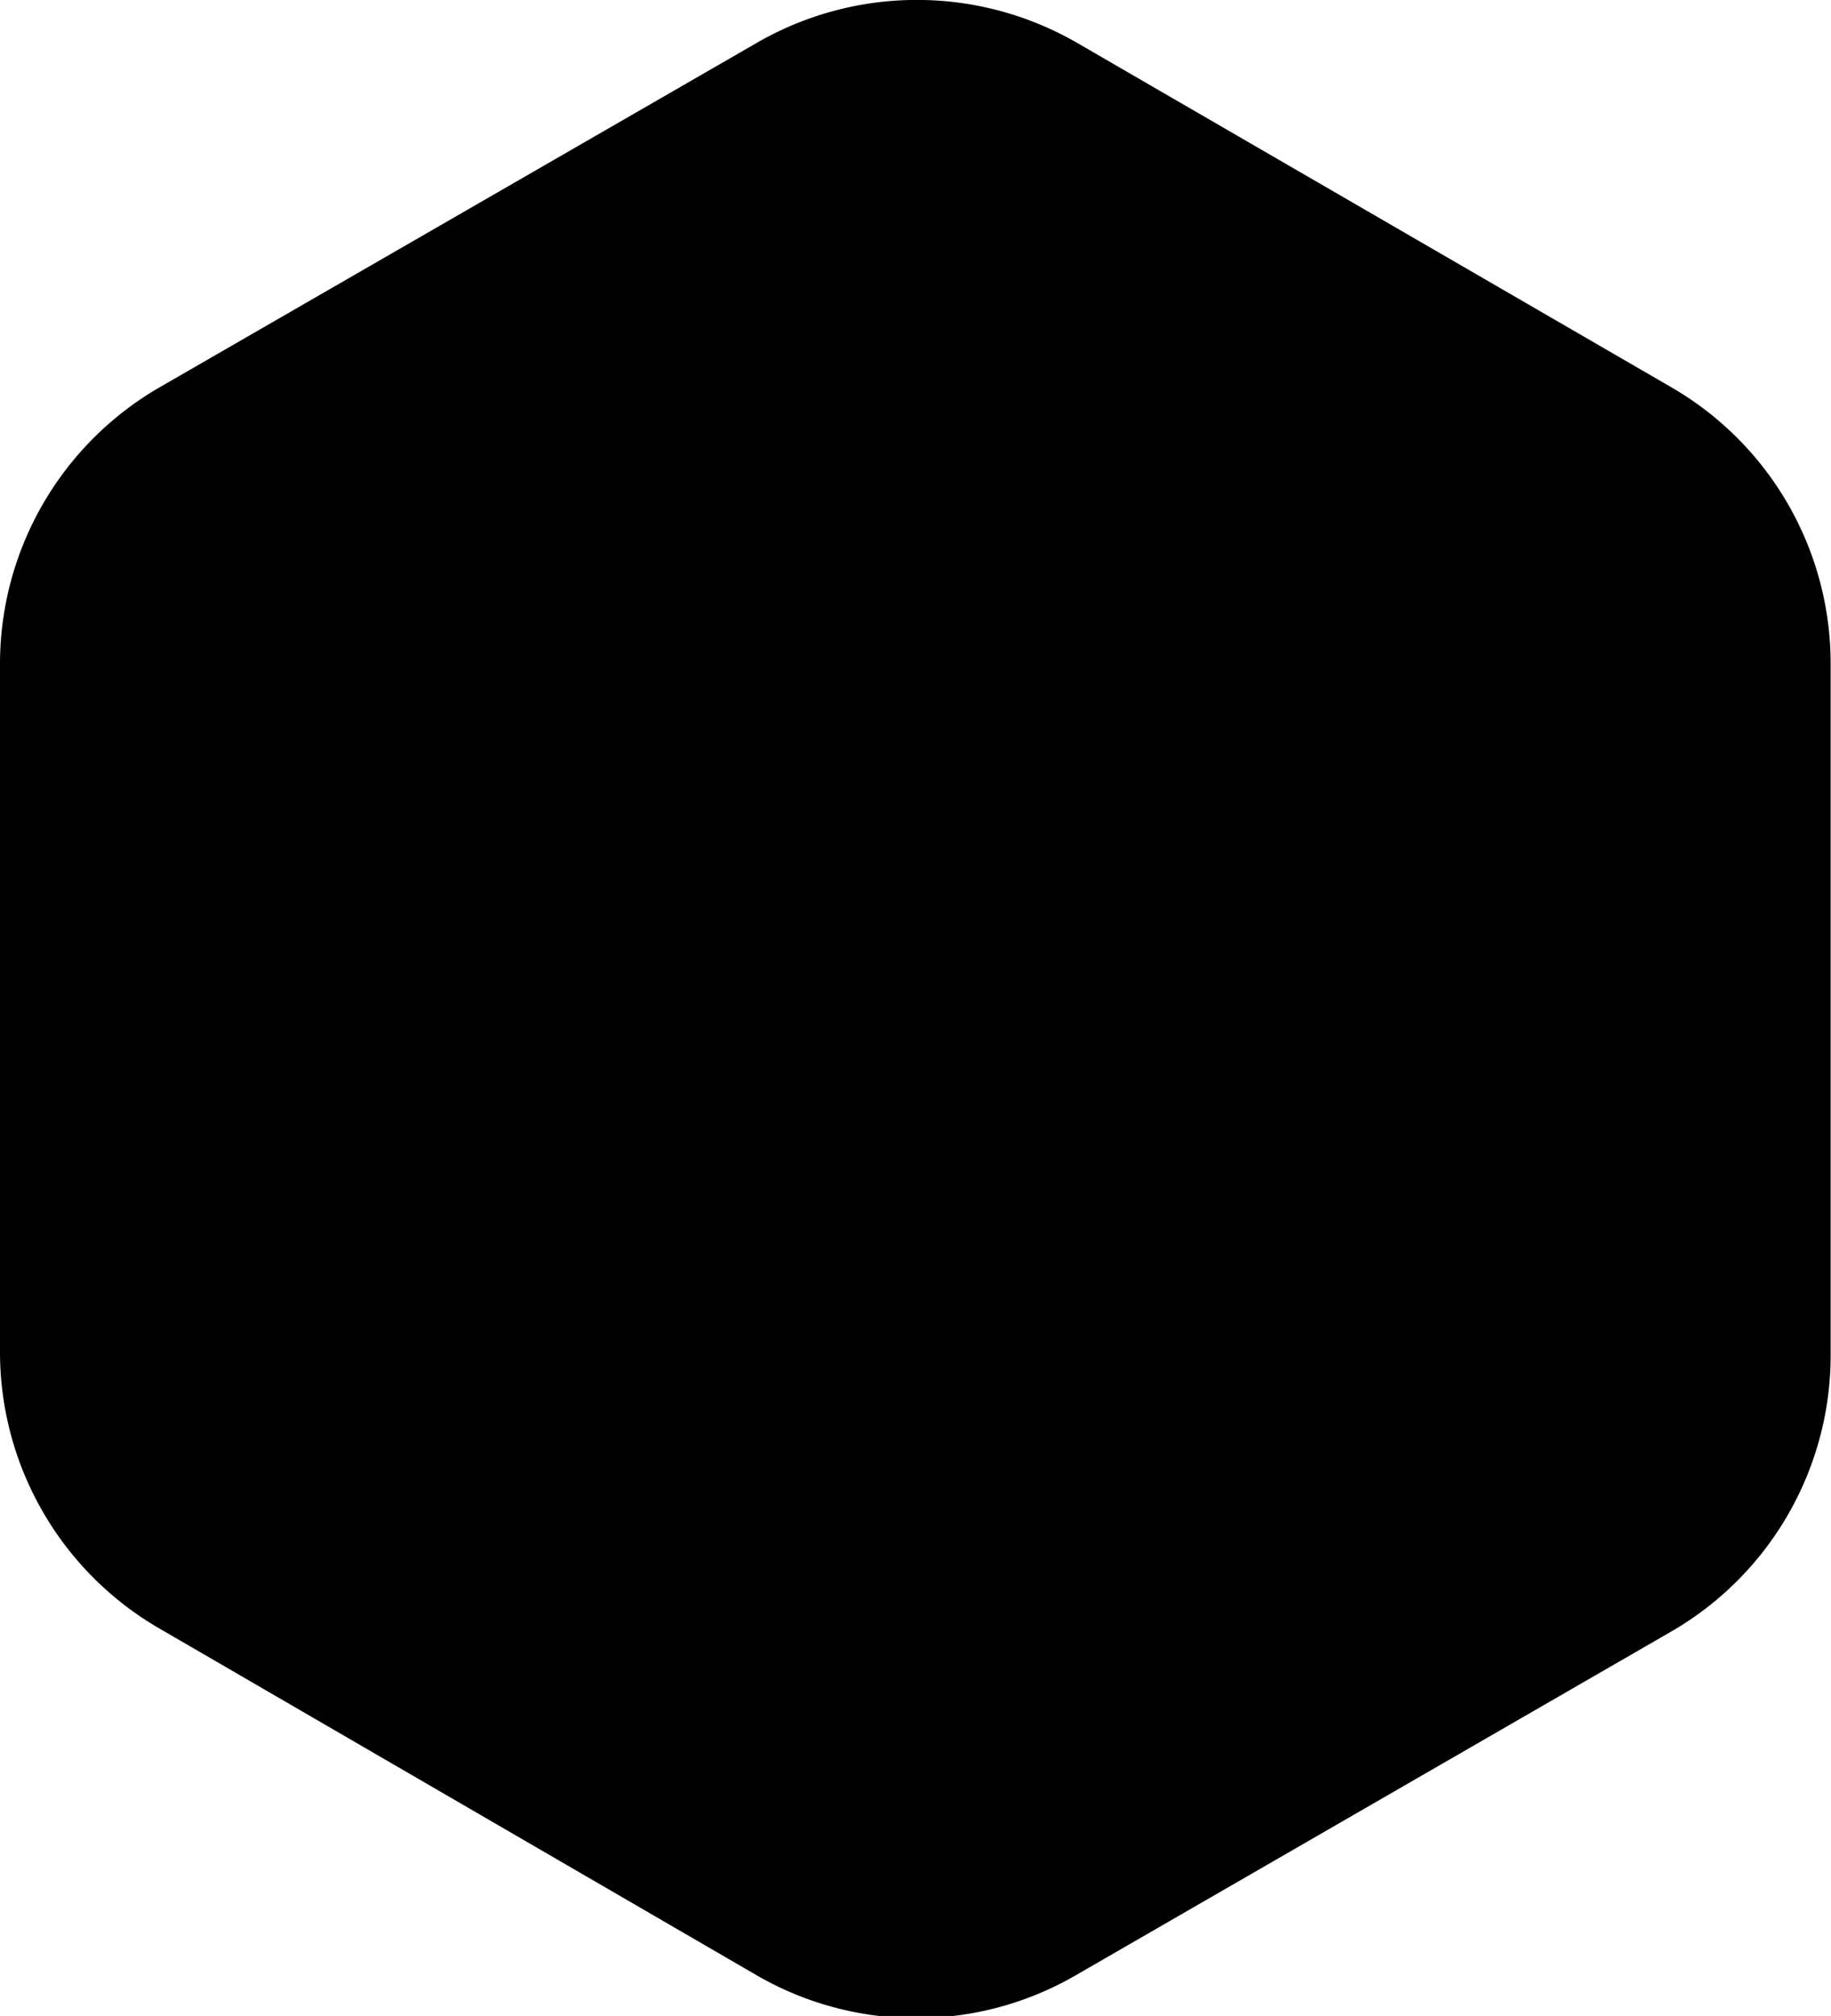 <svg xmlns="http://www.w3.org/2000/svg" viewBox="0 0 51.01 56.15"><g id="Layer_2" data-name="Layer 2"><g id="Layer_1-2" data-name="Layer 1"><path d="M0,18.49V37.66a8.9,8.9,0,0,0,4.46,7.71L21.05,55A8.87,8.87,0,0,0,30,55l16.6-9.58A8.89,8.89,0,0,0,51,37.66V18.49a8.89,8.89,0,0,0-4.45-7.71L30,1.19a8.92,8.92,0,0,0-8.91,0L4.46,10.78A8.9,8.9,0,0,0,0,18.49Z"/></g></g></svg>